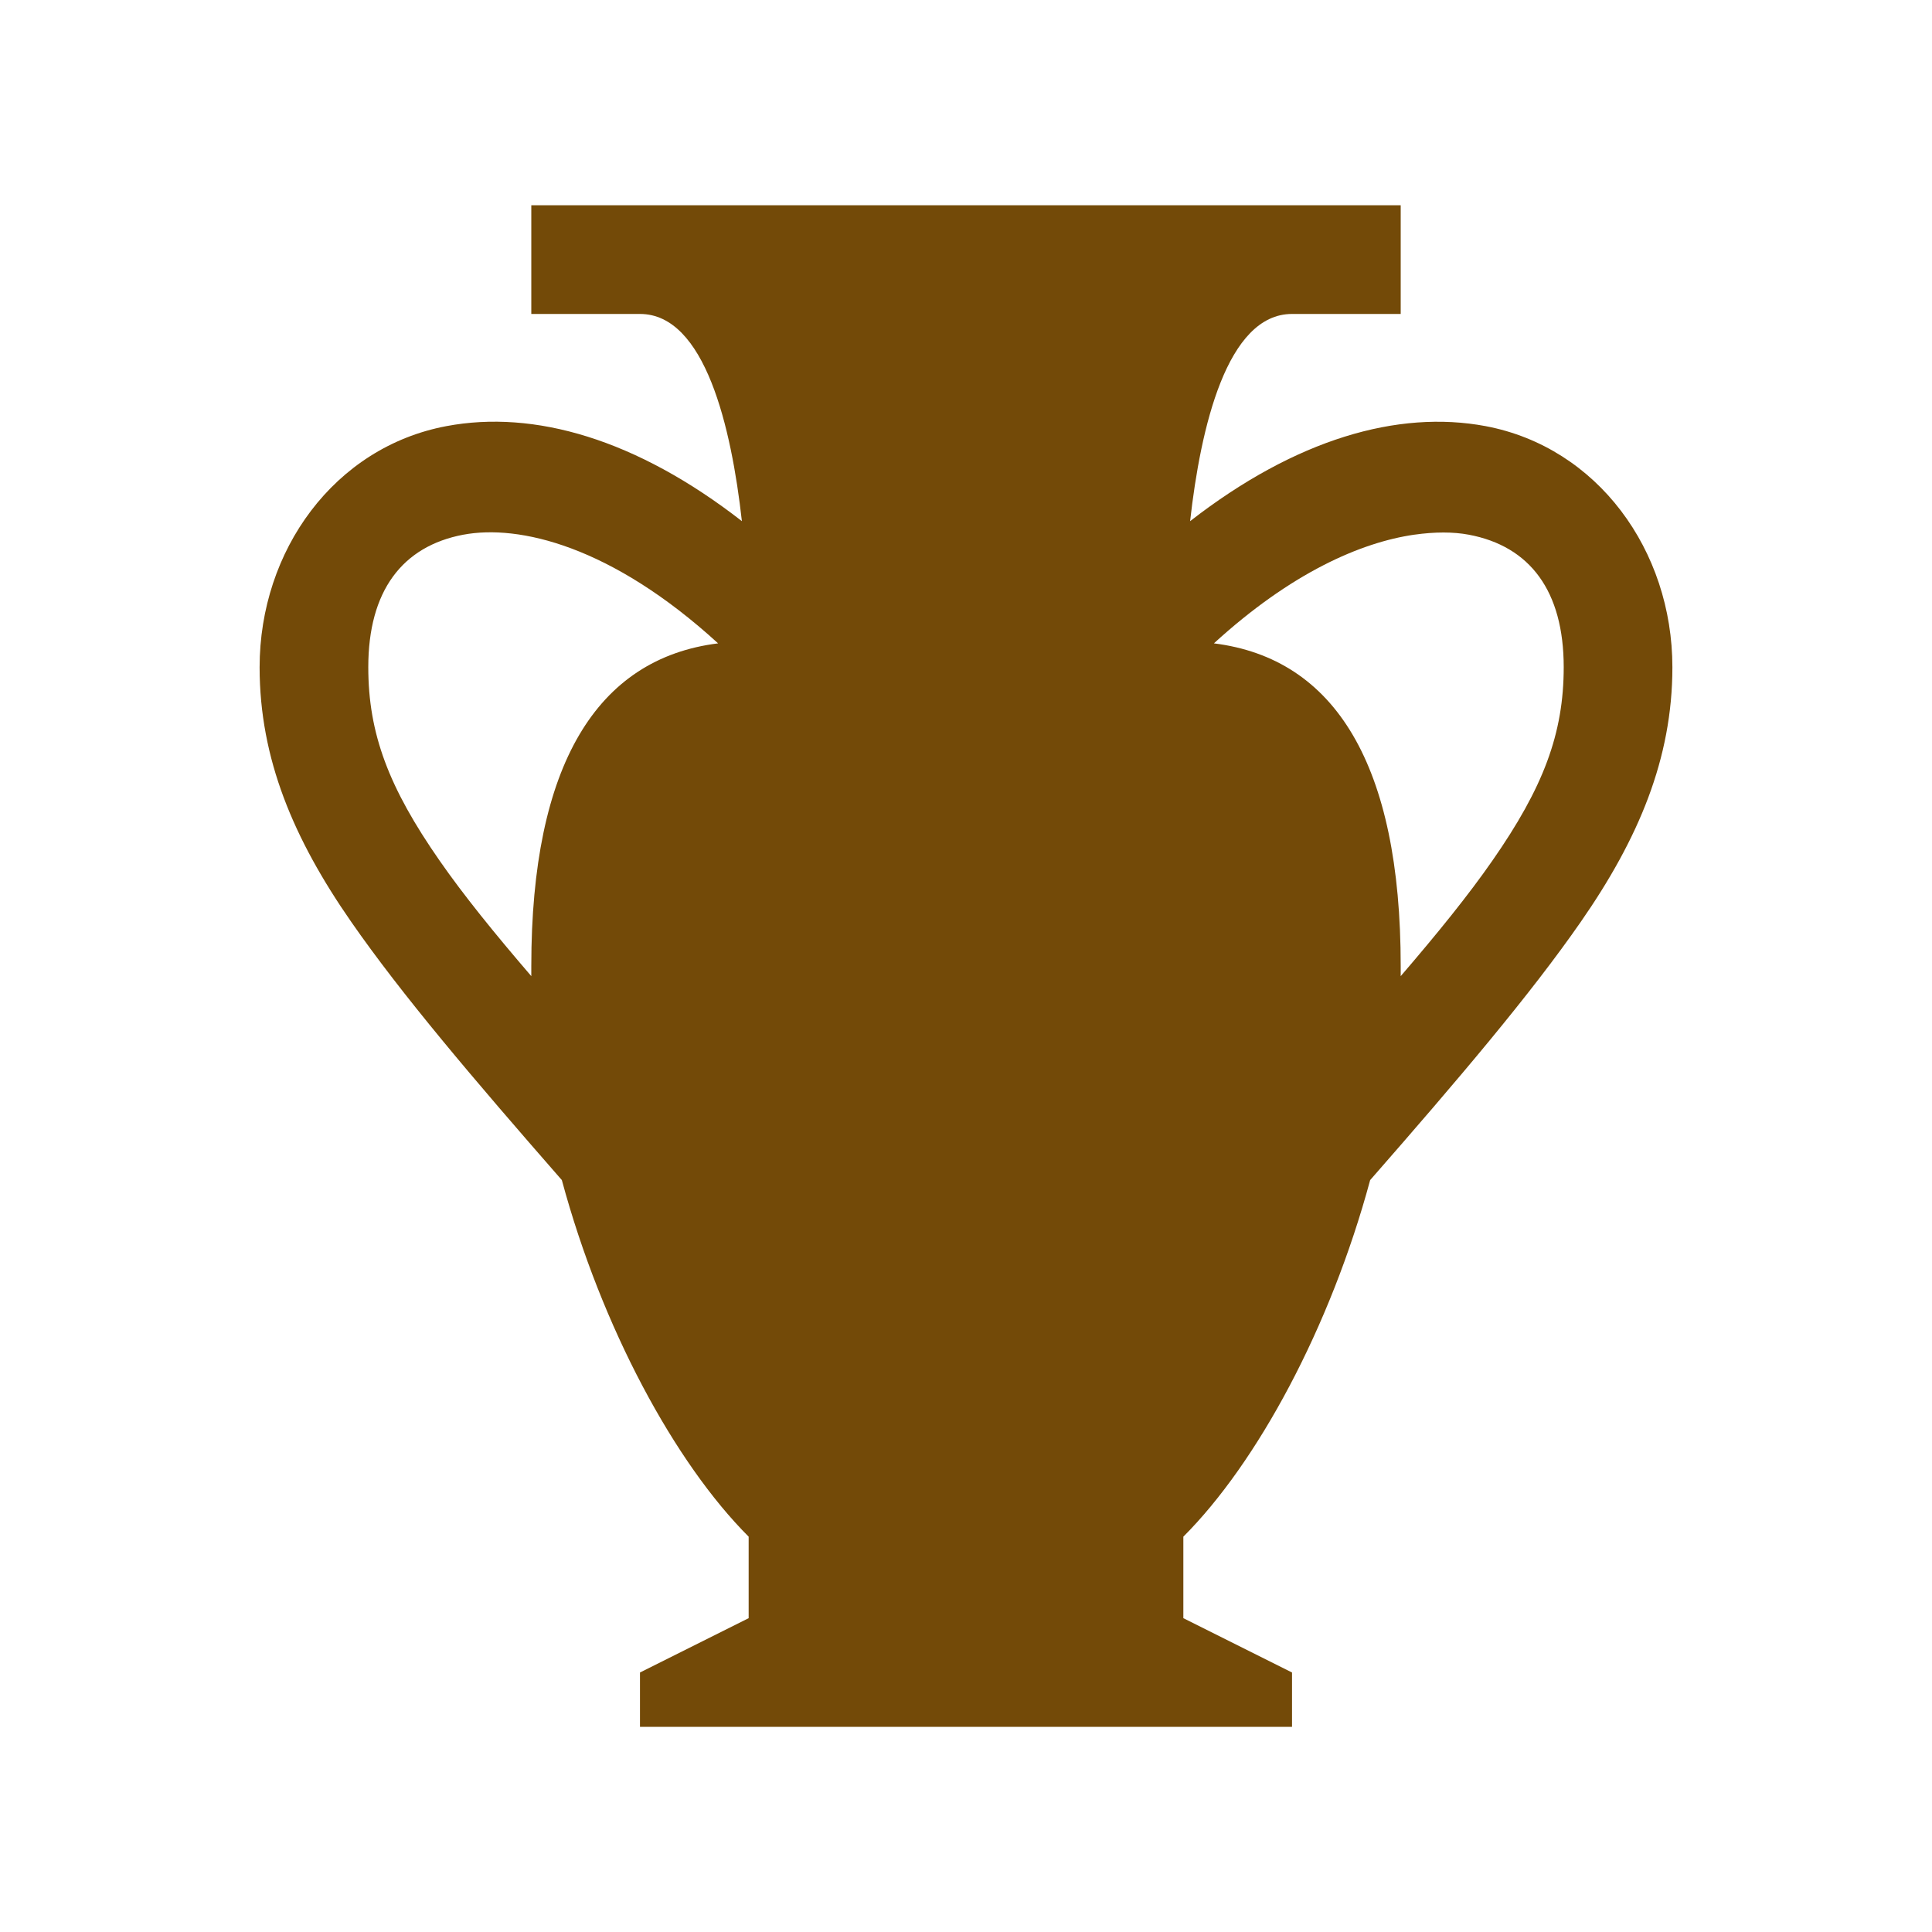 <?xml version="1.0" encoding="UTF-8"?>
<svg version="1.1" viewBox="0 0 16 16" xmlns="http://www.w3.org/2000/svg" xmlns:cc="http://creativecommons.org/ns#" xmlns:dc="http://purl.org/dc/elements/1.1/" xmlns:rdf="http://www.w3.org/1999/02/22-rdf-syntax-ns#">
<rect width="16" height="16" fill="none" visibility="hidden"/>
<path d="m4.4 1.7v0.9h0.9c0.539 0 0.757 0.939 0.844 1.716-0.875-0.681-1.721-0.924-2.447-0.787-0.927 0.174-1.547 1.029-1.547 1.997 0 0.758 0.281 1.421 0.759 2.109 0.418 0.602 1.008 1.296 1.744 2.138 0.33 1.223 0.937 2.343 1.547 2.953v0.675l-0.9 0.45v0.45h5.4v-0.45l-0.9-0.45v-0.675c0.61-0.61 1.217-1.73 1.547-2.953 0.736-0.841 1.326-1.536 1.744-2.138 0.478-0.688 0.759-1.352 0.759-2.109 0-0.968-0.62-1.822-1.547-1.997-0.726-0.136-1.572 0.107-2.447 0.787 0.087-0.777 0.305-1.716 0.844-1.716h0.9v-0.9h-7.2zm-0.562 2.728c0.459-0.086 1.224 0.091 2.109 0.9-1.004 0.125-1.547 1.006-1.547 2.672 0 0.028-4.345e-4 0.056 0 0.084-0.306-0.356-0.561-0.671-0.759-0.956-0.422-0.606-0.591-1.052-0.591-1.603 0-0.63 0.28-1.001 0.787-1.097zm7.875 0c0.169-0.024 0.323-0.024 0.45 0 0.508 0.095 0.787 0.467 0.787 1.097 0 0.551-0.169 0.997-0.591 1.603-0.198 0.285-0.453 0.6-0.759 0.956 4.35e-4 -0.028 0-0.056 0-0.084 0-1.665-0.543-2.547-1.547-2.672 0.64-0.585 1.217-0.836 1.659-0.9z" fill="#734a08"/>
</svg>
